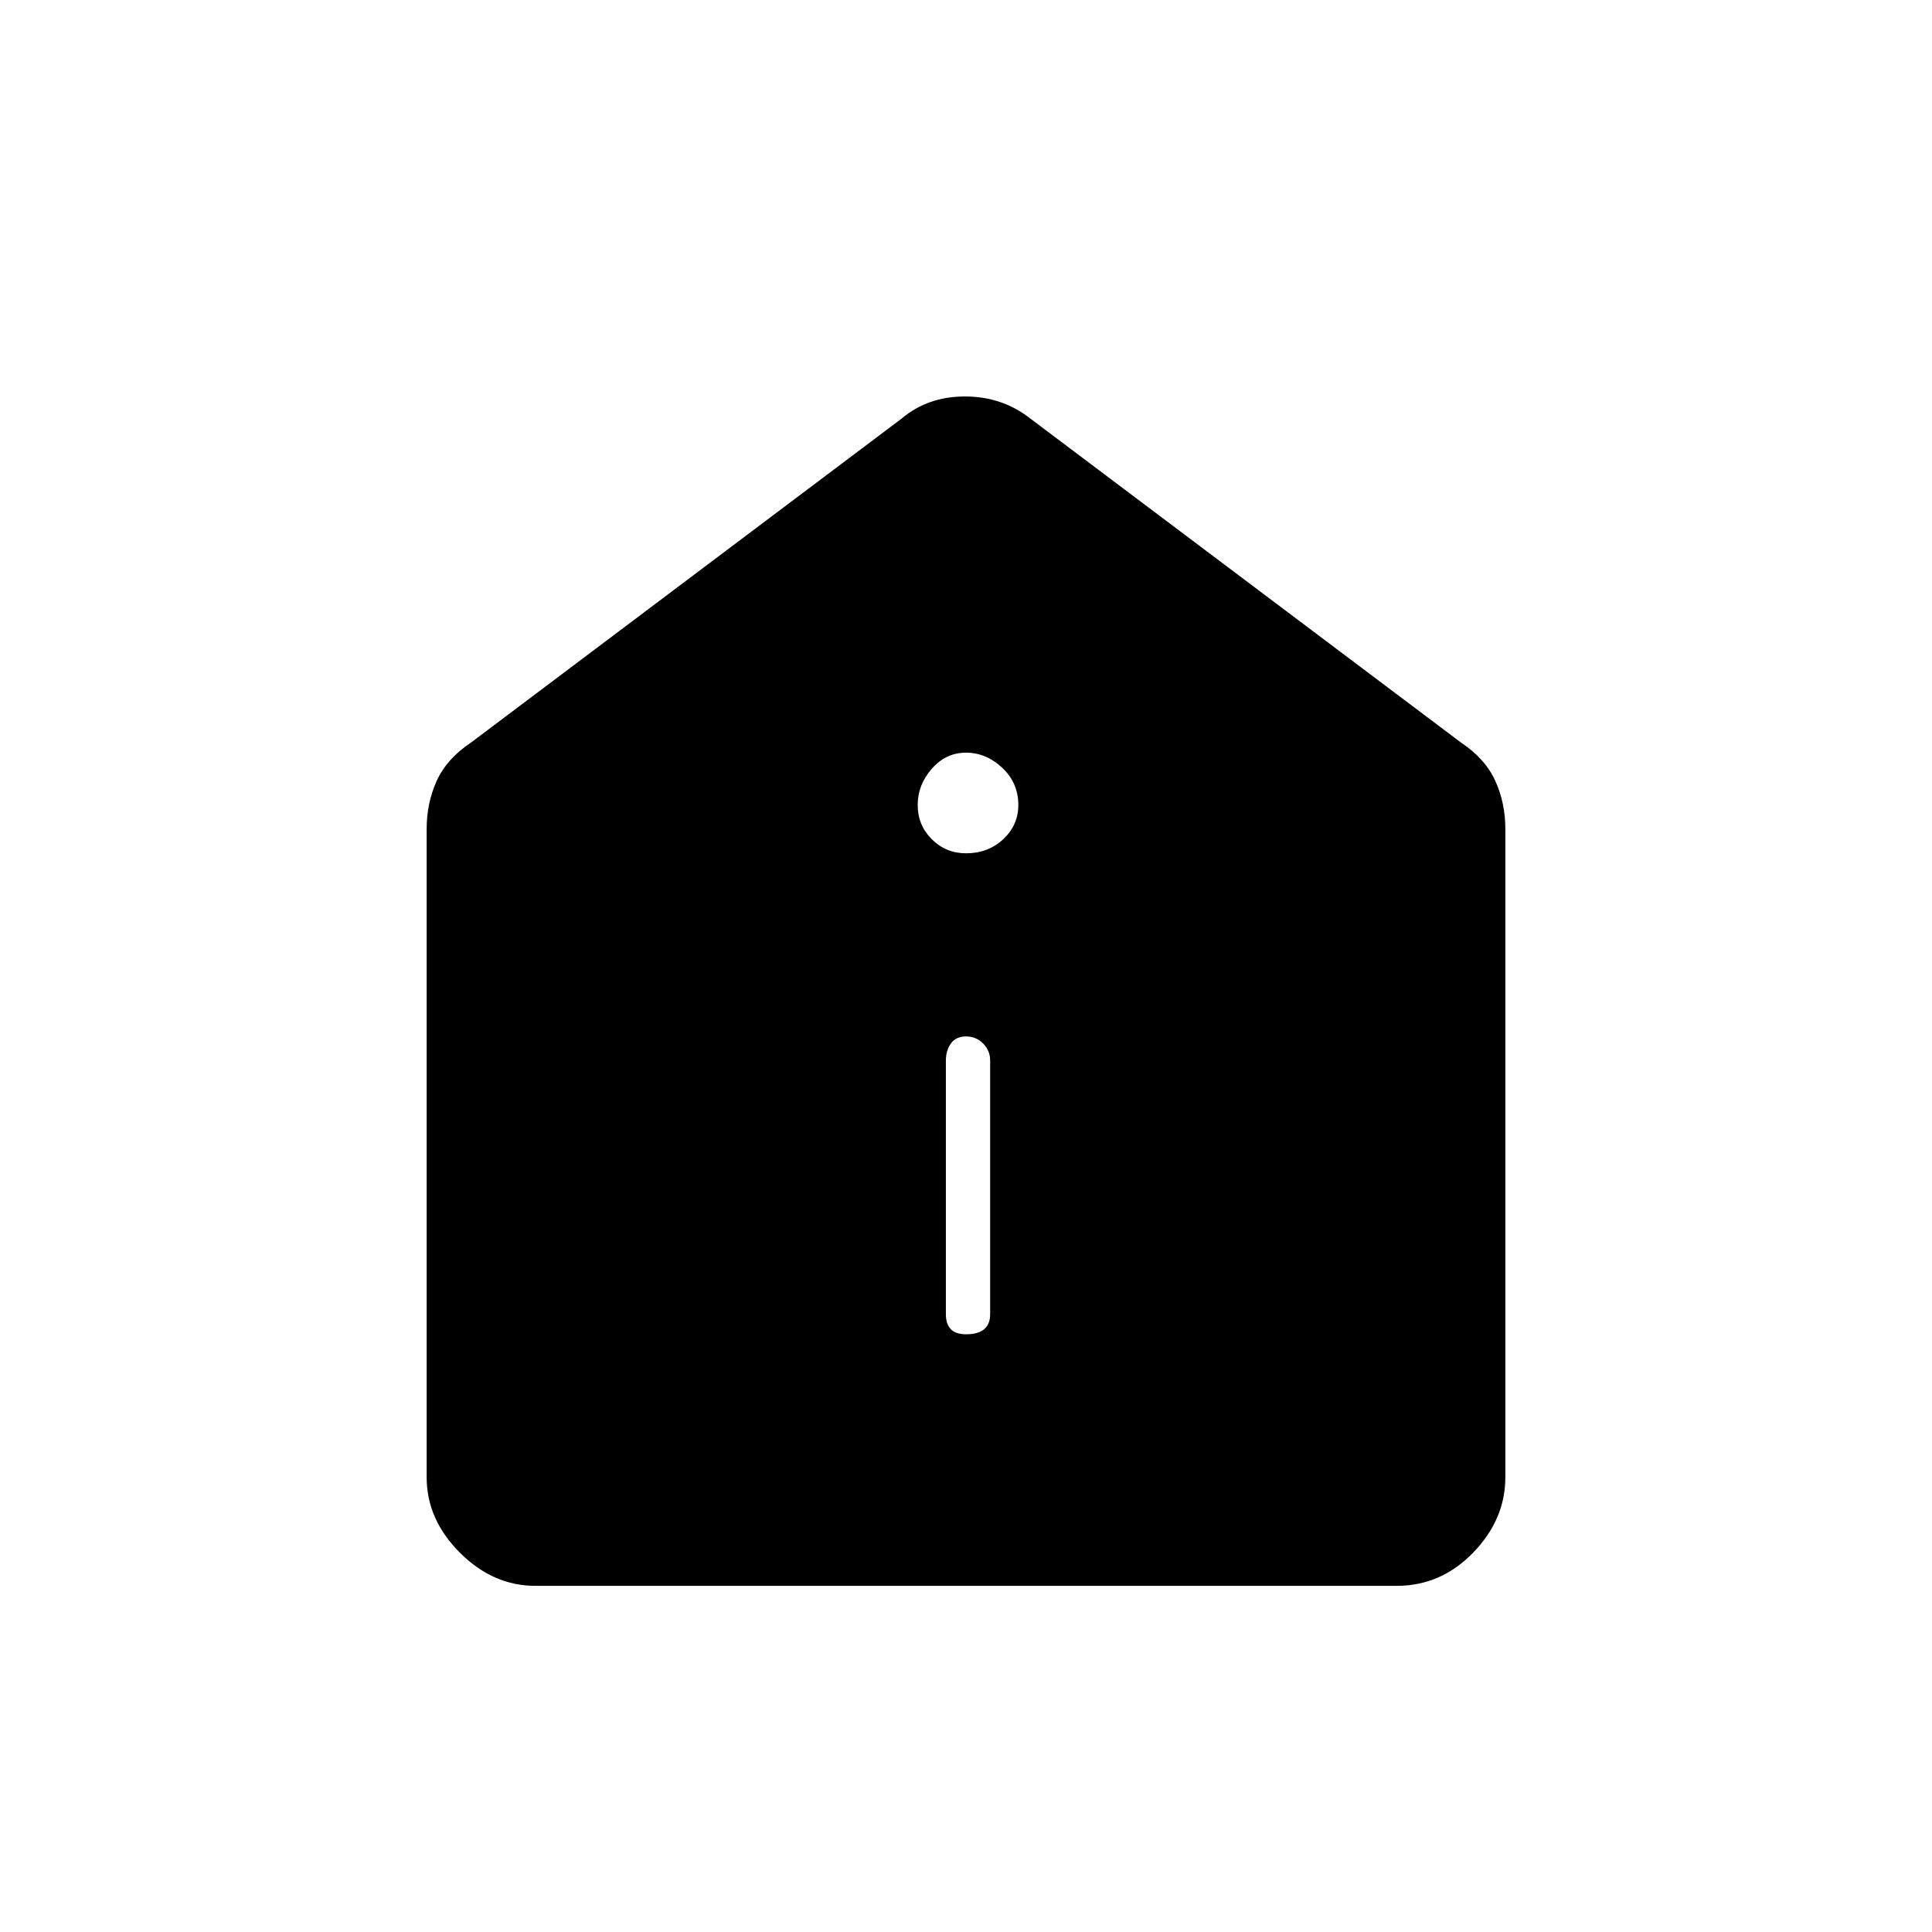 <svg xmlns="http://www.w3.org/2000/svg" height="48" width="48"><path d="M24 33.15q.3 0 .45-.125.15-.125.15-.375v-6.3q0-.25-.175-.425T24 25.75q-.25 0-.375.175t-.125.425v6.3q0 .25.125.375t.375.125Zm0-11.95q.55 0 .925-.35T25.3 20q0-.55-.4-.925T24 18.7q-.5 0-.85.4t-.35.9q0 .5.35.85t.85.35ZM13.3 39.4q-1.05 0-1.875-.825T10.6 36.7V20.6q0-.65.25-1.2.25-.55.85-.95l10.7-8.05q.65-.55 1.575-.55.925 0 1.625.55l10.7 8.05q.6.4.85.95.25.55.25 1.2v16.1q0 1.05-.8 1.875t-1.9.825Z"/></svg>